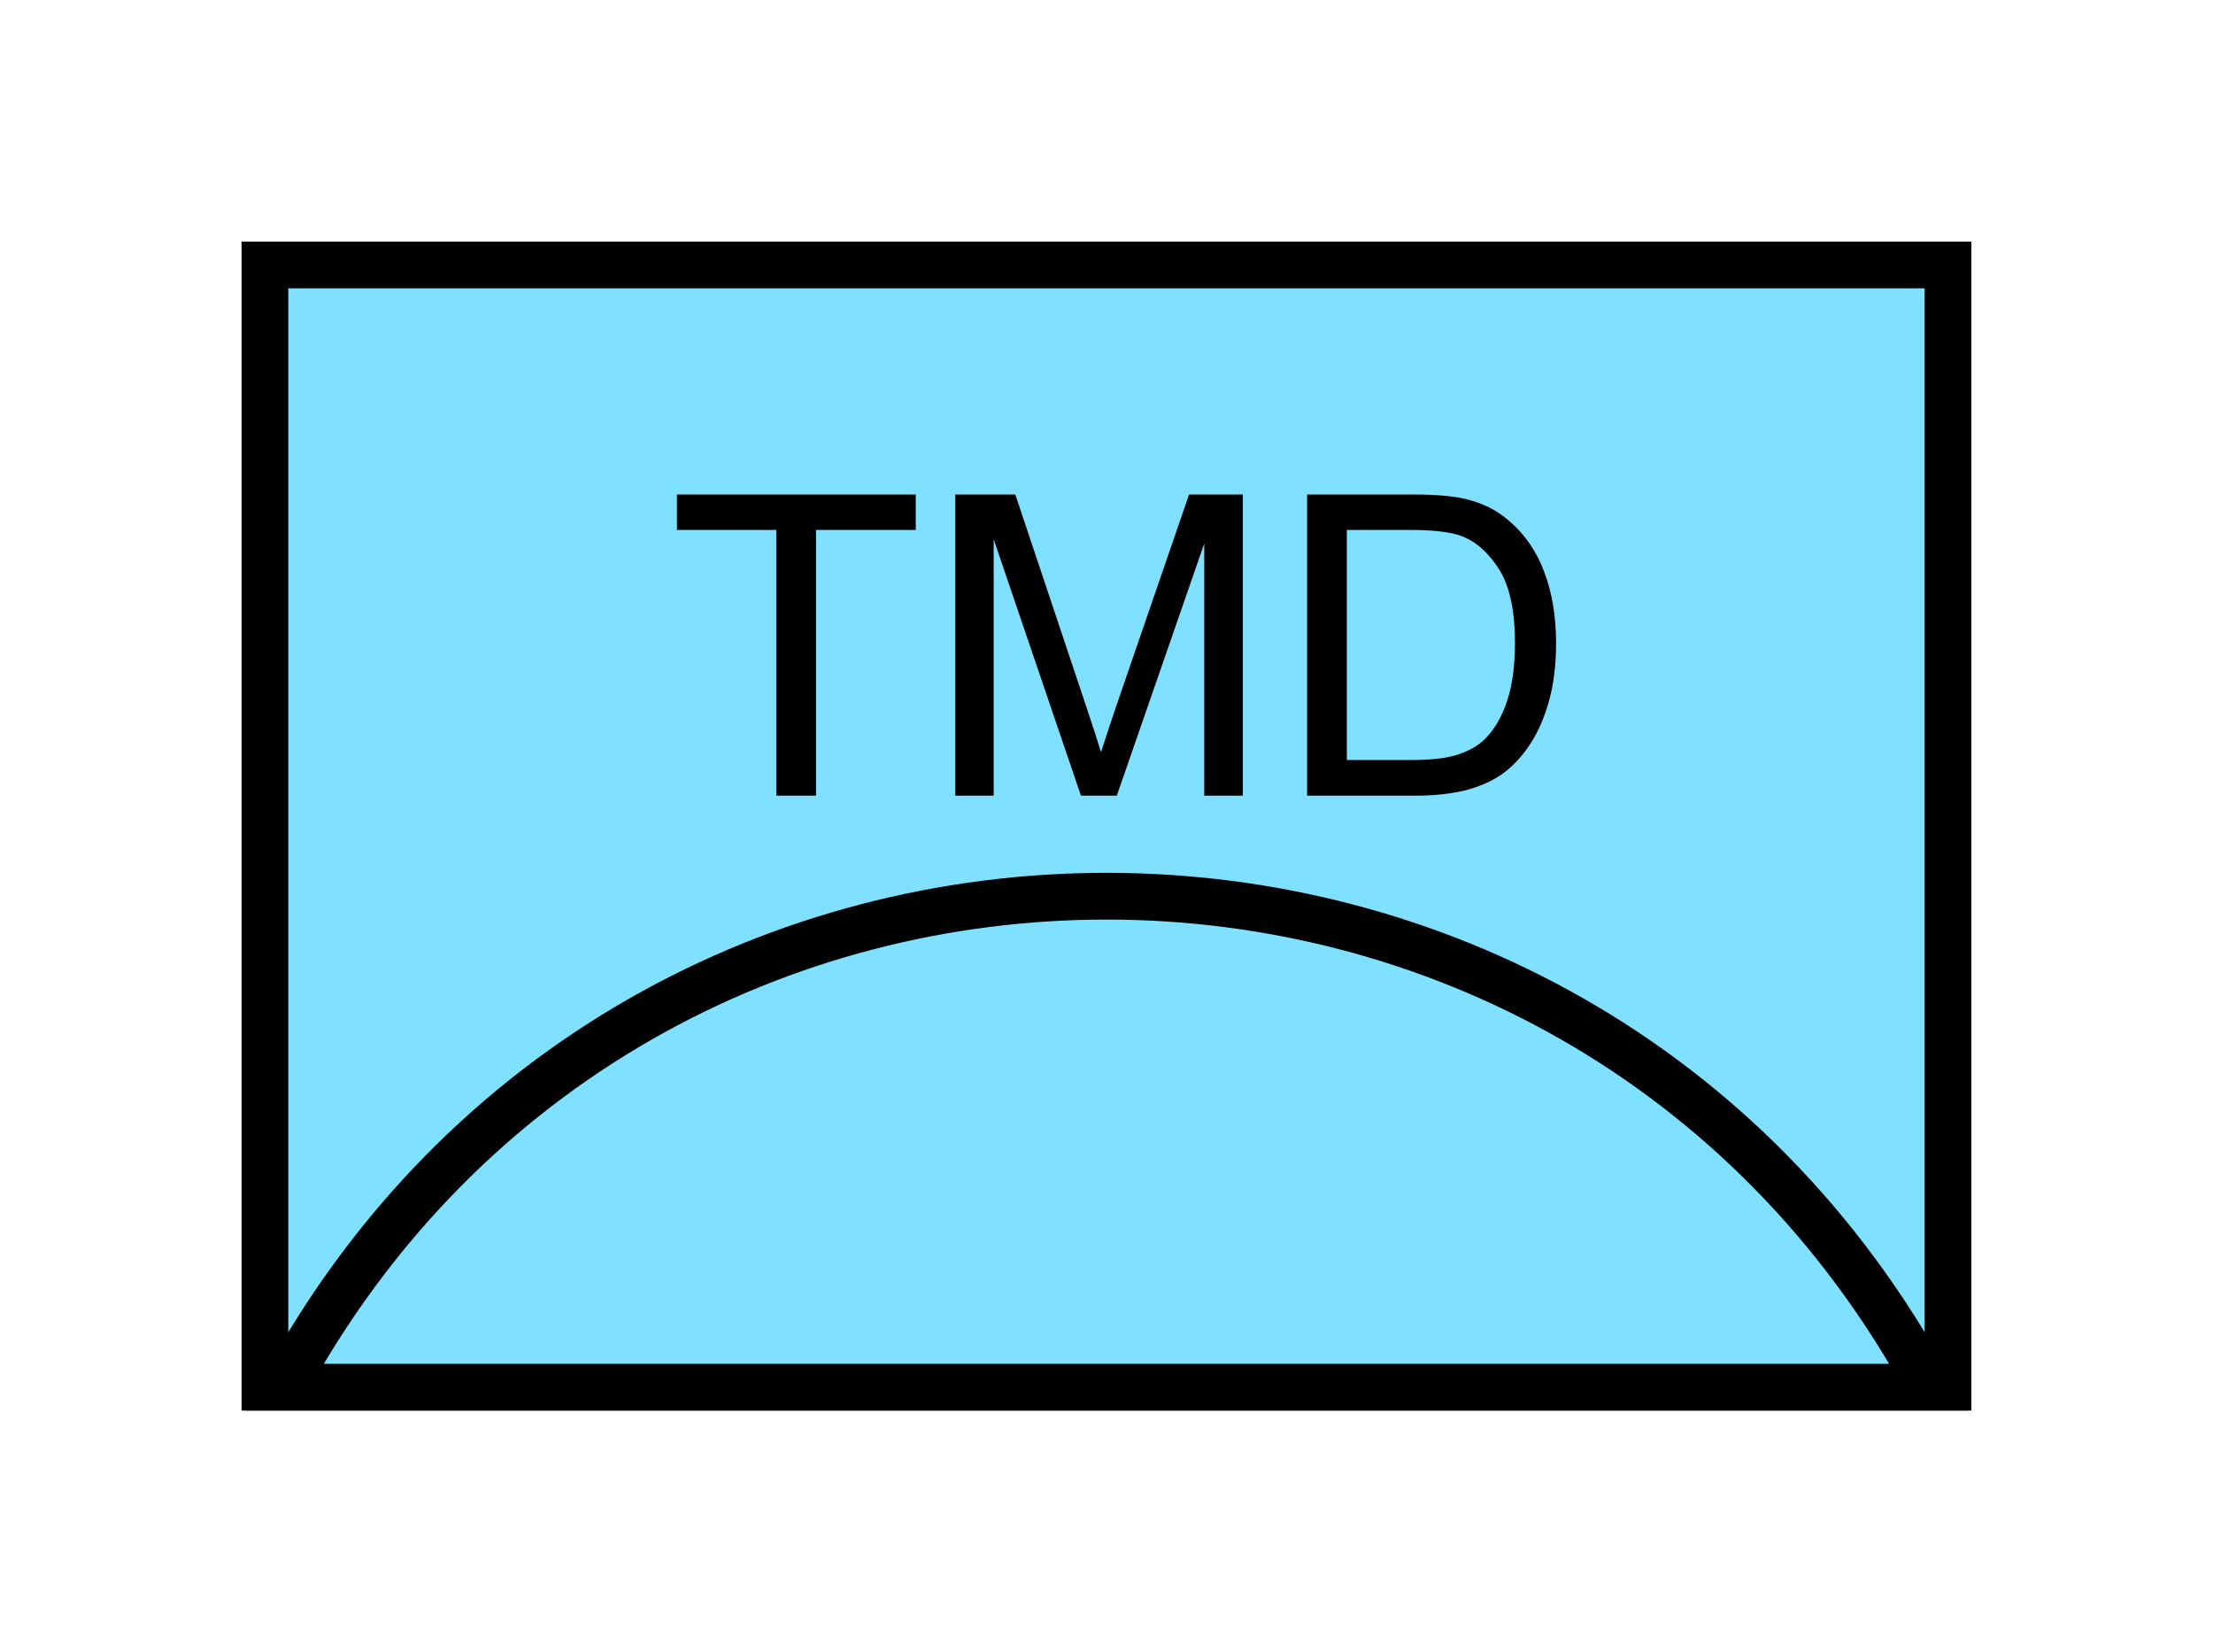 <?xml version="1.0" encoding="UTF-8" standalone="no"?>
<svg
   xmlns:dc="http://purl.org/dc/elements/1.1/"
   xmlns:cc="http://creativecommons.org/ns#"
   xmlns:rdf="http://www.w3.org/1999/02/22-rdf-syntax-ns#"
   xmlns:svg="http://www.w3.org/2000/svg"
   xmlns="http://www.w3.org/2000/svg"
   id="svg15"
   height="89.67mm"
   width="120.11mm"
   version="1.0">
  <defs
     id="defs3">
    <pattern
       y="0"
       x="0"
       height="6"
       width="6"
       patternUnits="userSpaceOnUse"
       id="EMFhbasepattern" />
  </defs>
  <path
     id="path5"
     d="  M 54.345,54.345   L 54.345,284.514   L 399.598,284.514   L 399.598,54.345   L 54.345,54.345   z "
     style="fill:#80e0ff;fill-rule:evenodd;fill-opacity:1;stroke:none;" />
  <path
     id="path7"
     d="  M 54.345,54.345   L 399.598,54.345   L 399.598,284.514   L 54.345,284.514   z "
     style="fill:none;stroke:#000000;stroke-width:9.59px;stroke-linecap:butt;stroke-linejoin:miter;stroke-miterlimit:10;stroke-dasharray:none;stroke-opacity:1;" />
  <path
     id="path9"
     d="  M 159.24,163.196   L 159.24,108.691   L 138.86,108.691   L 138.86,101.418   L 187.851,101.418   L 187.851,108.691   L 167.392,108.691   L 167.392,163.196   z  M 195.963,163.196   L 195.963,101.418   L 208.271,101.418   L 222.896,145.134   C 224.255,149.21 225.254,152.287 225.853,154.285   C 226.572,152.047 227.651,148.731 229.13,144.375   L 243.915,101.418   L 254.944,101.418   L 254.944,163.196   L 247.032,163.196   L 247.032,111.488   L 229.09,163.196   L 221.737,163.196   L 203.835,110.609   L 203.835,163.196   z  M 268.131,163.196   L 268.131,101.418   L 289.389,101.418   C 294.224,101.418 297.861,101.698 300.418,102.297   C 303.935,103.096 306.971,104.575 309.449,106.733   C 312.726,109.49 315.163,113.006 316.762,117.282   C 318.4,121.558 319.199,126.473 319.199,131.947   C 319.199,136.663 318.64,140.818 317.561,144.455   C 316.482,148.051 315.043,151.048 313.325,153.446   C 311.647,155.803 309.769,157.682 307.731,159.04   C 305.693,160.399 303.215,161.438 300.338,162.157   C 297.461,162.836 294.144,163.196 290.428,163.196   z  M 276.282,155.883   L 289.509,155.883   C 293.585,155.883 296.742,155.524 299.059,154.764   C 301.377,154.005 303.255,152.926 304.614,151.568   C 306.572,149.61 308.09,147.012 309.169,143.736   C 310.248,140.459 310.768,136.503 310.768,131.828   C 310.768,125.394 309.729,120.399 307.611,116.922   C 305.453,113.486 302.896,111.128 299.859,109.969   C 297.661,109.13 294.144,108.691 289.269,108.691   L 276.282,108.691   z "
     style="fill:#000000;fill-rule:evenodd;fill-opacity:1;stroke:none;" />
  <path
     id="path11"
     d="  M 58.182,284.514   C 131.068,150.249 322.875,150.249 395.762,284.514   z "
     style="fill:#80e0ff;fill-rule:evenodd;fill-opacity:1;stroke:none;" />
  <path
     id="path13"
     d="  M 58.182,284.514   C 131.068,150.249 322.875,150.249 395.762,284.514   z "
     style="fill:none;stroke:#000000;stroke-width:9.59px;stroke-linecap:butt;stroke-linejoin:miter;stroke-miterlimit:10;stroke-dasharray:none;stroke-opacity:1;" />
</svg>
